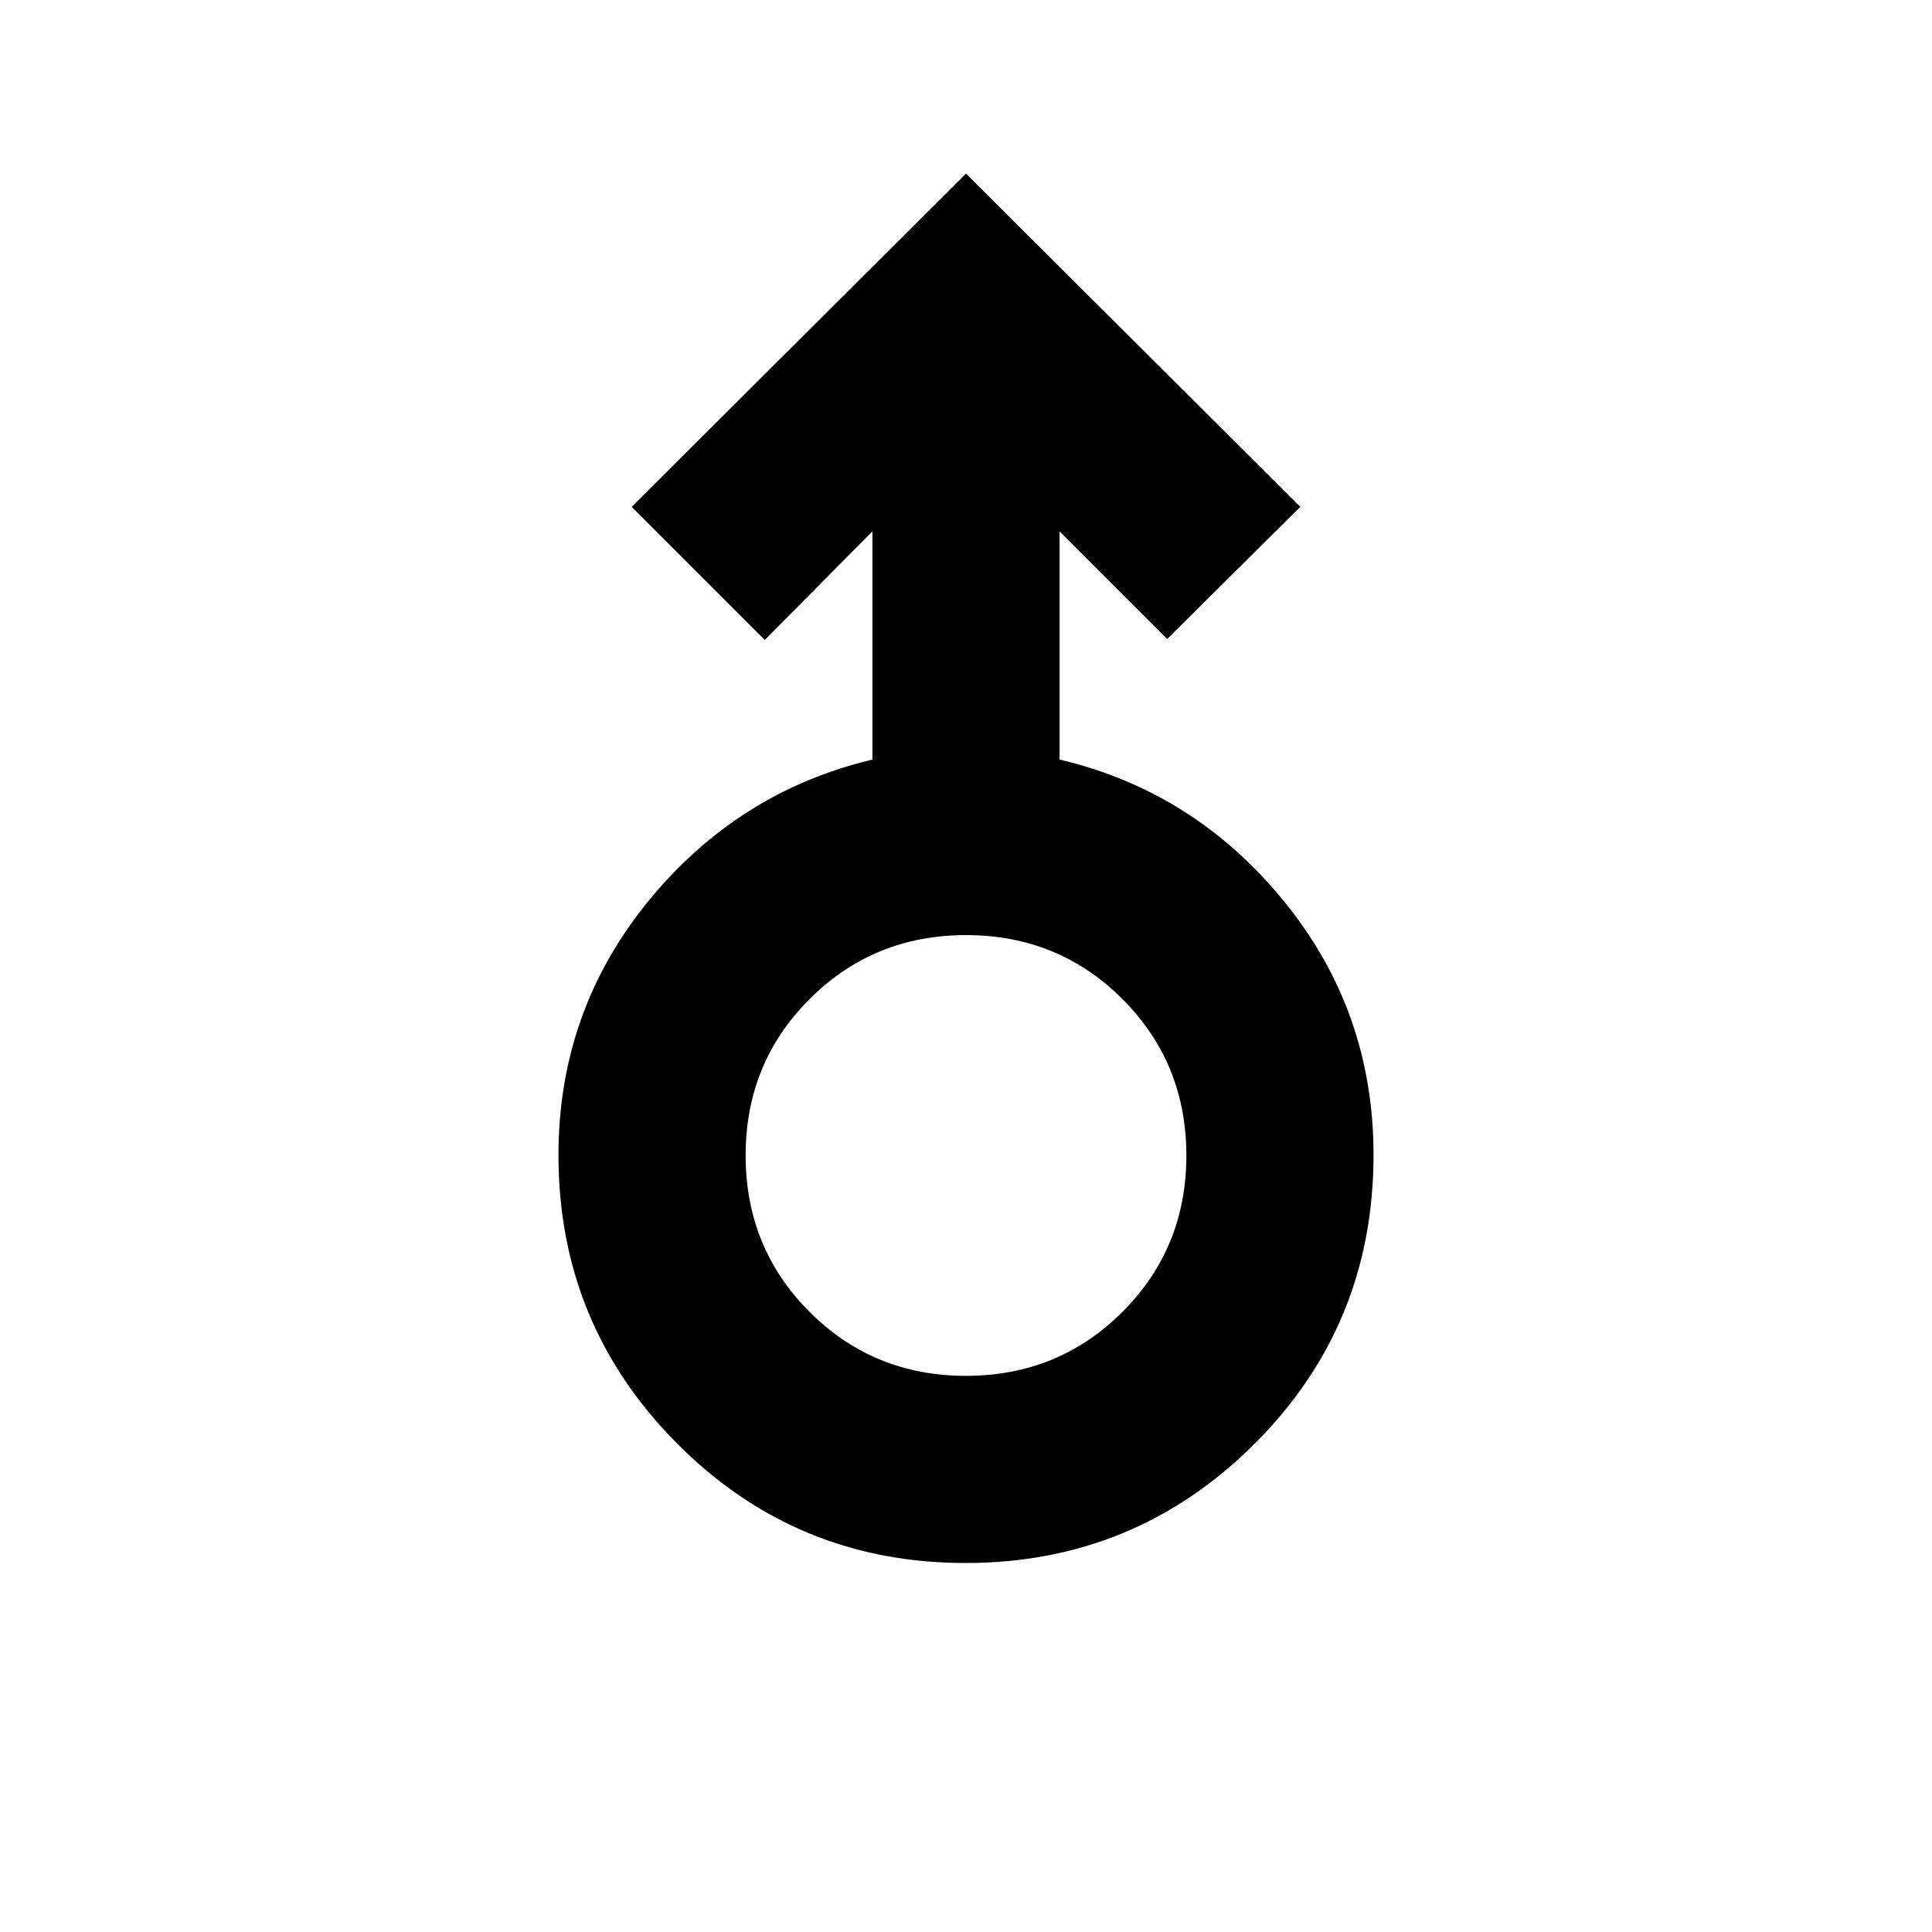 <svg xmlns="http://www.w3.org/2000/svg" height="20" viewBox="0 -960 960 960" width="20"><path d="M479.75-183.35q-84.15 0-143.2-59.27-59.05-59.27-59.05-143.37 0-71.43 44.5-126.04 44.5-54.6 111.5-70.55v-113.4L380.02-642l-66.15-66.15L480-873.72l166.13 165.57-66.15 65.65-53.48-53.48v113.4q67 15.8 111.5 70.41 44.5 54.6 44.5 126.03 0 84.69-59.3 143.74-59.31 59.05-143.45 59.05Zm.22-93q45.94 0 77.74-31.76 31.79-31.77 31.79-77.71t-31.76-77.73q-31.77-31.8-77.71-31.8t-77.74 31.77q-31.79 31.76-31.79 77.7 0 45.95 31.76 77.74 31.77 31.79 77.71 31.79Zm.03-109.5Z"/></svg>